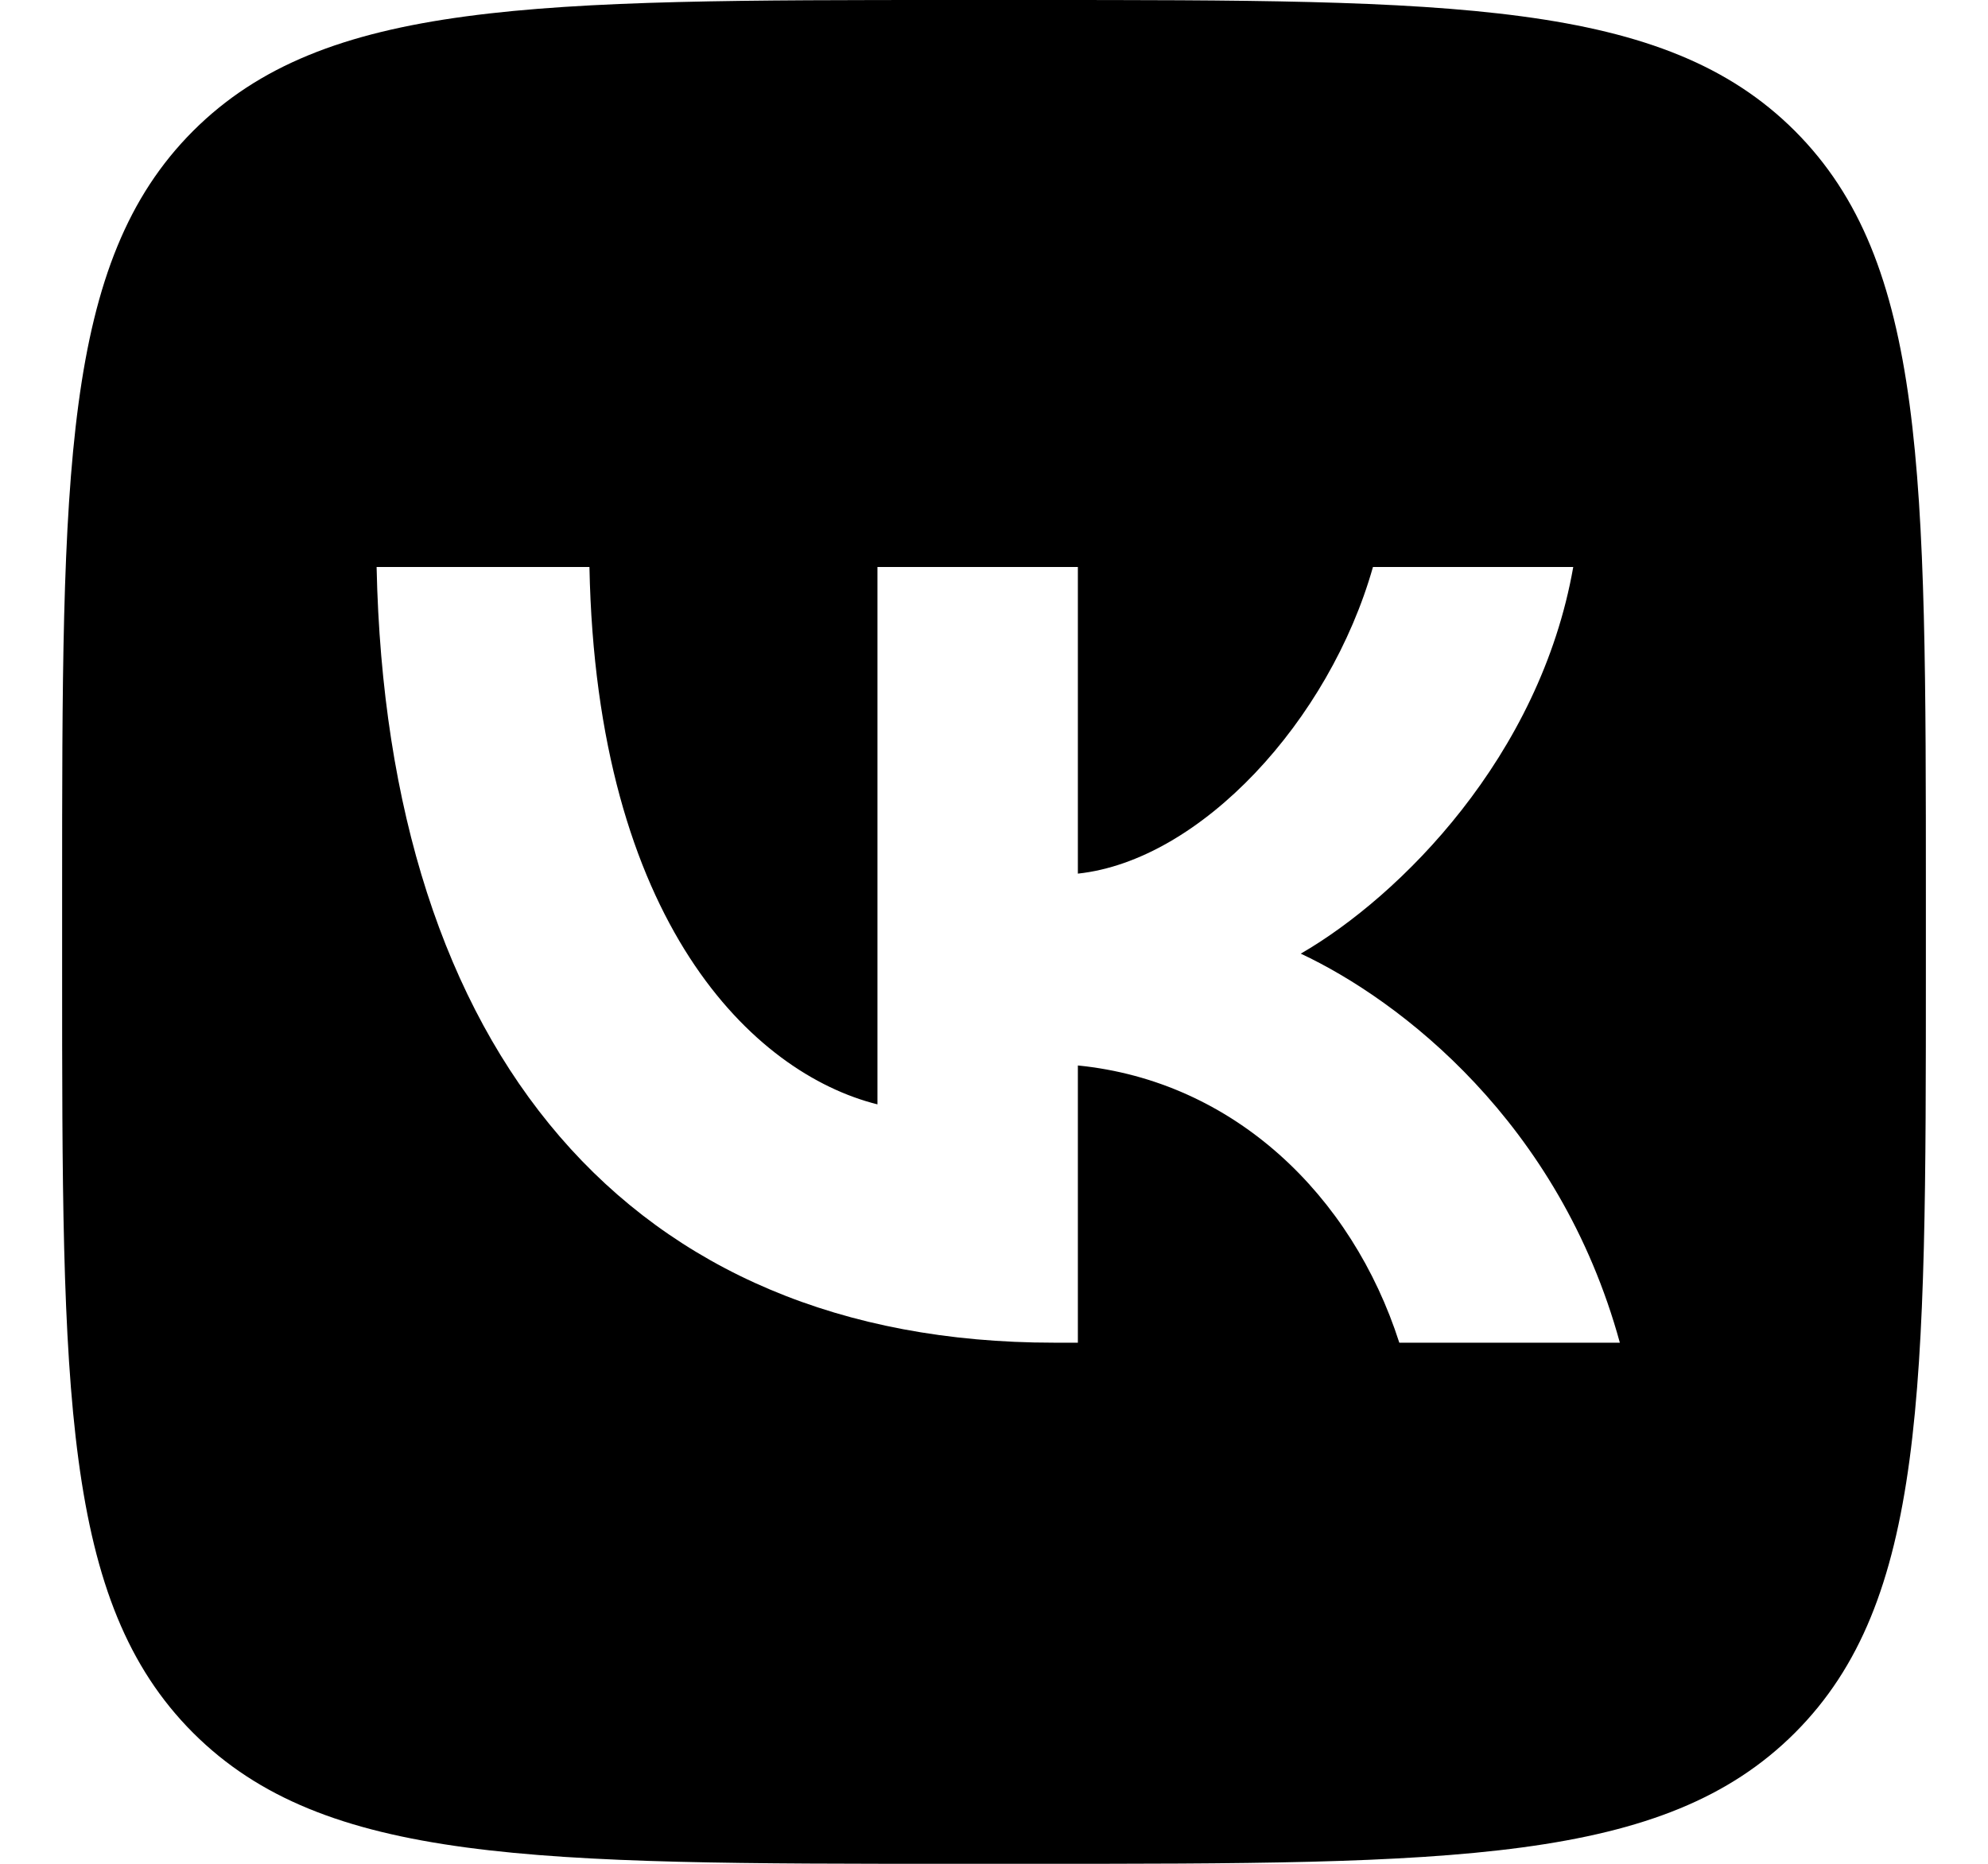 <svg width="16" height="15" viewBox="0 0 16 15" fill="none" xmlns="http://www.w3.org/2000/svg">
<g clip-path="url(#clip0_2139_897)">
<path fill-rule="evenodd" clip-rule="evenodd" d="M1.554 1.054C0.5 2.109 0.5 3.806 0.5 7.2V7.8C0.5 11.194 0.5 12.891 1.554 13.946C2.609 15 4.306 15 7.7 15H8.3C11.694 15 13.391 15 14.446 13.946C15.5 12.891 15.5 11.194 15.5 7.8V7.2C15.5 3.806 15.5 2.109 14.446 1.054C13.391 0 11.694 0 8.3 0H7.7C4.306 0 2.609 0 1.554 1.054ZM3.031 4.563C3.113 8.463 5.063 10.806 8.481 10.806H8.675V8.575C9.931 8.7 10.881 9.619 11.262 10.806H13.037C12.55 9.031 11.269 8.05 10.469 7.675C11.269 7.213 12.394 6.088 12.662 4.563H11.05C10.7 5.8 9.663 6.925 8.675 7.031V4.563H7.062V8.888C6.062 8.638 4.8 7.425 4.744 4.563H3.031Z" fill="#64748B" style="fill:#64748B;fill:color(display-p3 0.392 0.455 0.545);fill-opacity:1;"/>
</g>
<defs>
<clipPath id="clip0_2139_897">
<rect width="15" height="15" fill="white" style="fill:white;fill-opacity:1;" transform="translate(0.5)"/>
</clipPath>
</defs>
</svg>
